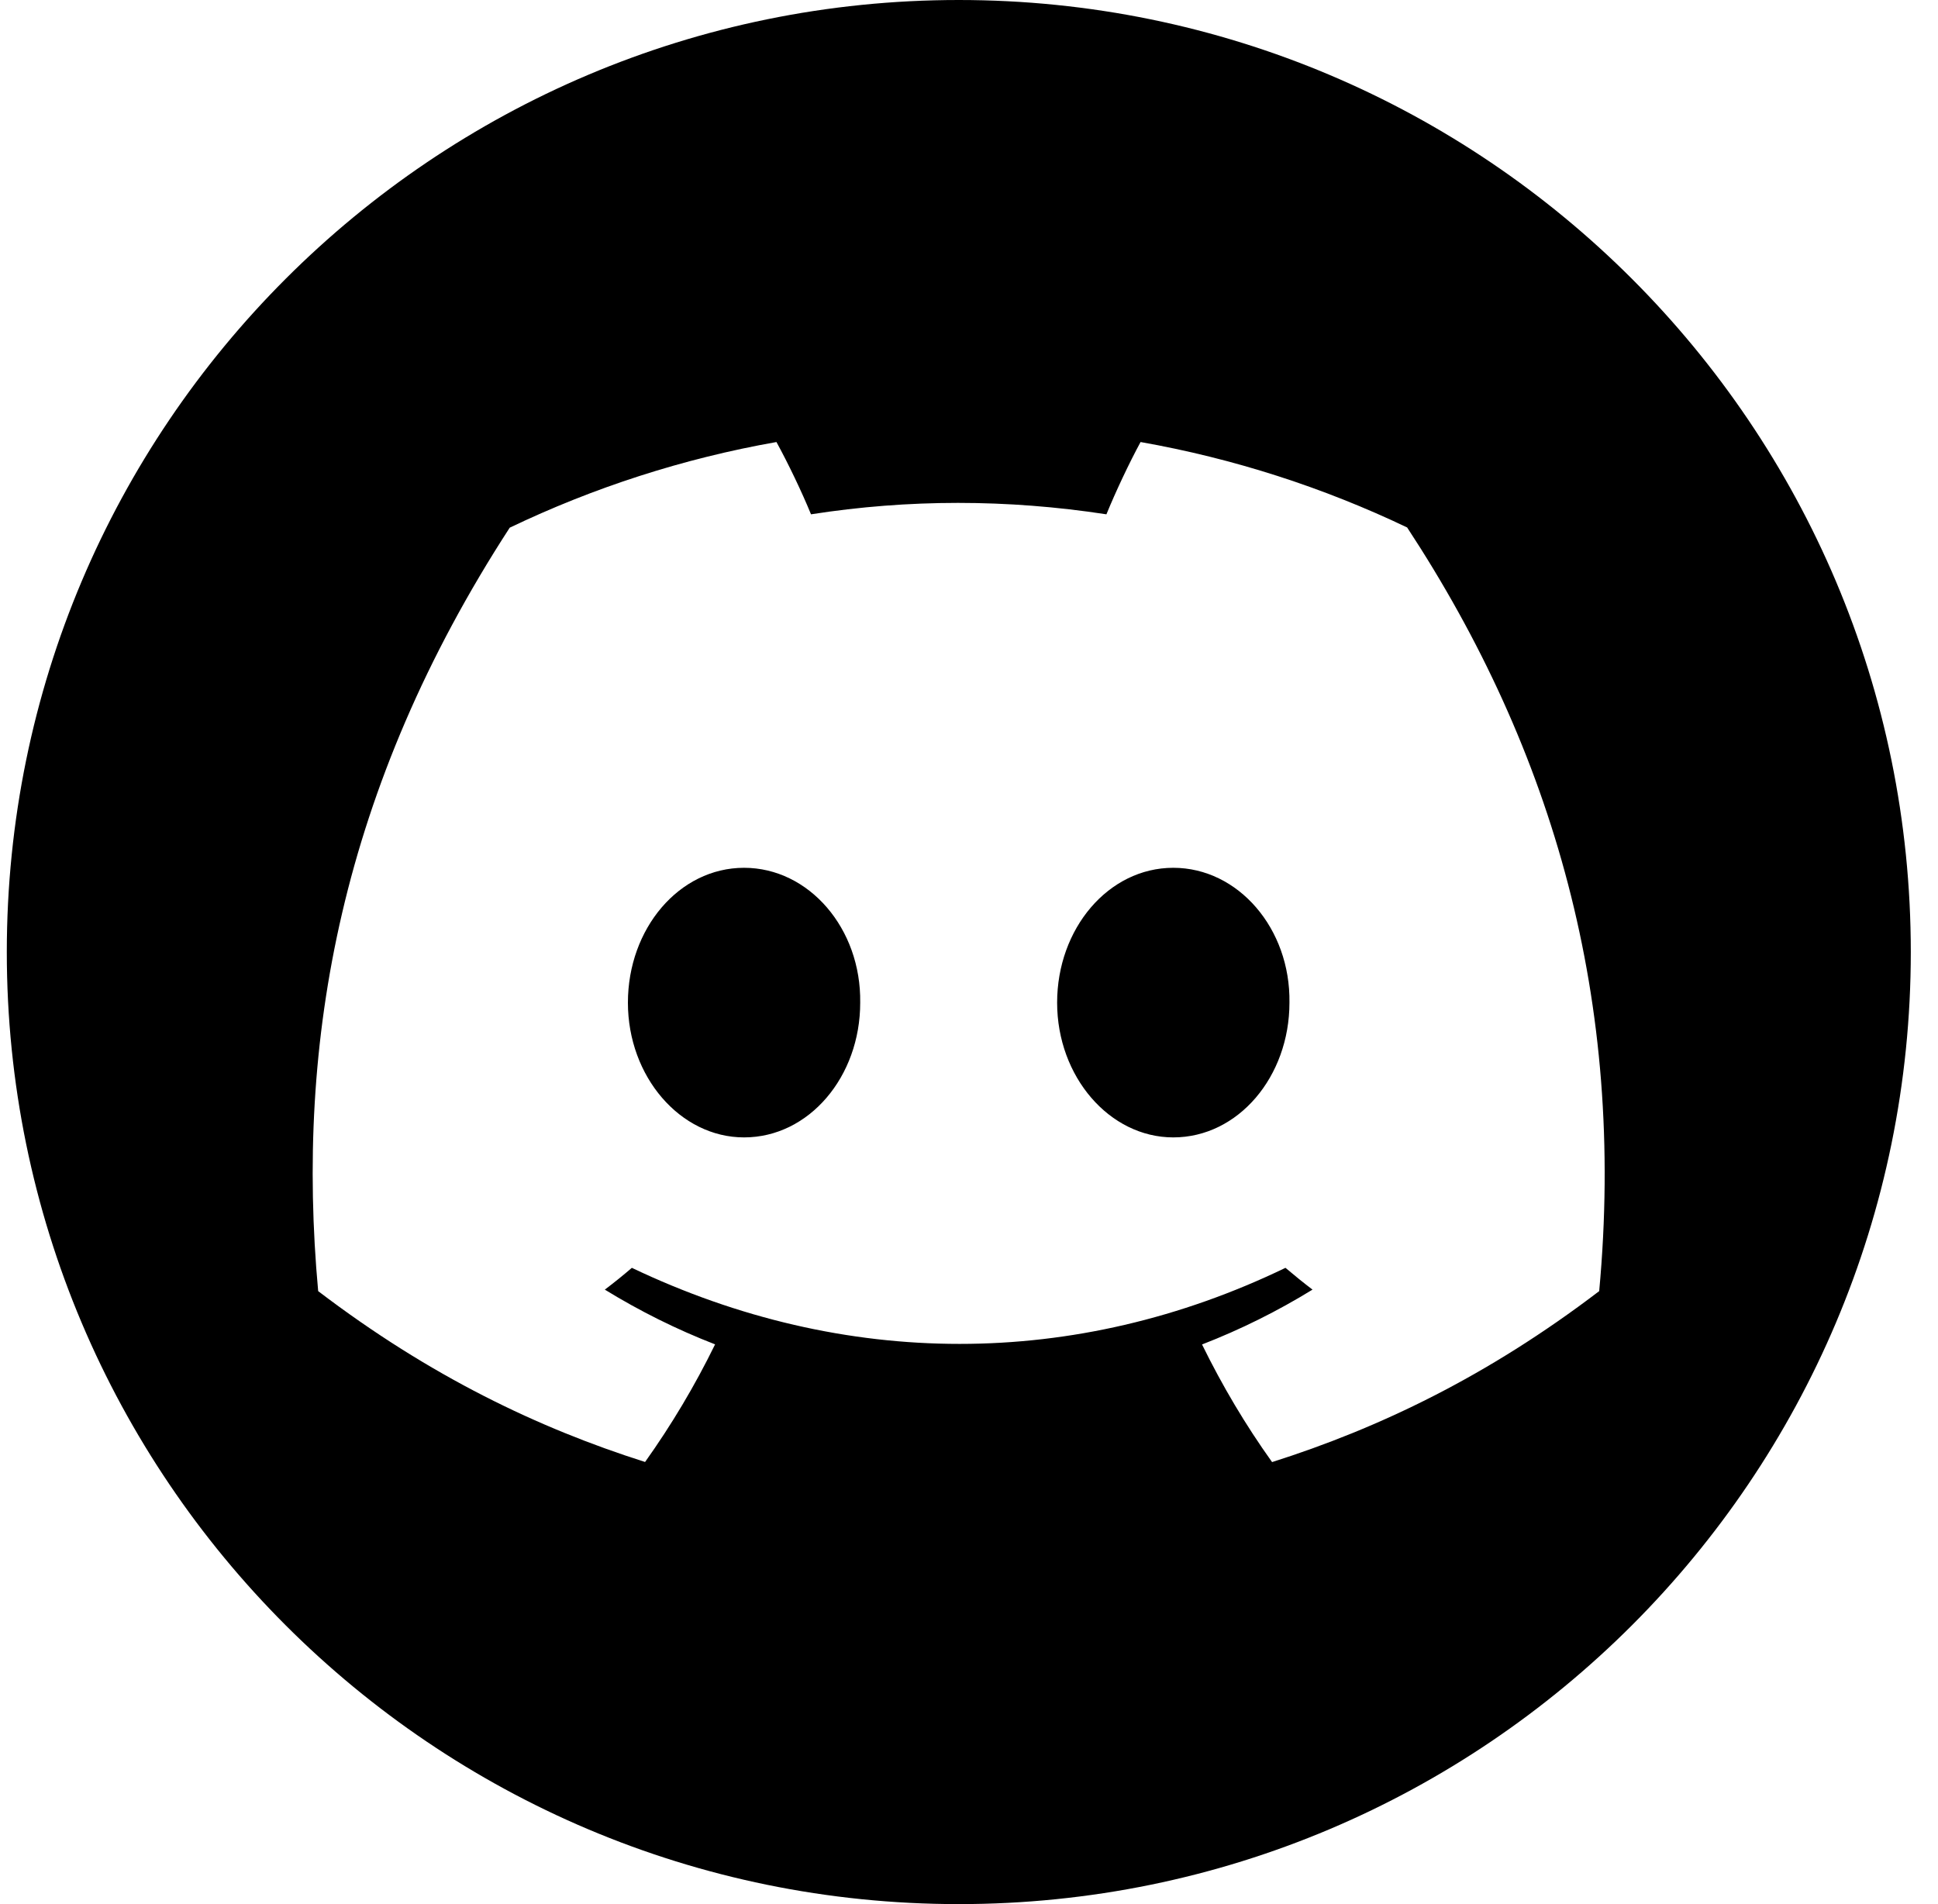 <svg width="57" height="56" viewBox="0 0 57 56" fill="none" xmlns="http://www.w3.org/2000/svg">
  <path fill-rule="evenodd" clip-rule="evenodd" d="M28.2 56C43.664 56 56.2 43.464 56.2 28C56.2 12.536 43.664 0 28.2 0C12.736 0 0.2 12.536 0.2 28C0.2 43.464 12.736 56 28.2 56ZM33.546 13C36.296 13.486 38.926 14.339 41.386 15.512C45.687 22.063 47.824 29.451 47.035 37.972C43.744 40.481 40.552 42.004 37.414 43C36.636 41.913 35.949 40.755 35.354 39.541C36.487 39.102 37.575 38.56 38.603 37.928C38.334 37.723 38.068 37.508 37.808 37.287C31.63 40.27 24.837 40.27 18.584 37.287C18.327 37.508 18.061 37.723 17.789 37.928C18.814 38.557 19.899 39.099 21.032 39.538C20.437 40.755 19.747 41.91 18.973 42.997C15.837 42.001 12.648 40.478 9.358 37.972C8.685 30.621 10.03 23.165 14.992 15.519C17.451 14.342 20.084 13.486 22.837 13C23.178 13.623 23.581 14.46 23.853 15.126C26.723 14.678 29.619 14.678 32.542 15.126C32.814 14.46 33.208 13.623 33.546 13ZM18.468 29.488C18.468 31.664 20.007 33.451 21.884 33.451C23.794 33.451 25.303 31.664 25.3 29.488C25.333 27.309 23.794 25.522 21.884 25.522C19.974 25.522 18.468 27.312 18.468 29.488ZM31.092 29.488C31.092 31.664 32.632 33.451 34.508 33.451C36.418 33.451 37.925 31.664 37.925 29.488C37.958 27.309 36.418 25.522 34.508 25.522C32.599 25.522 31.092 27.312 31.092 29.488Z" fill="currentColor" />
</svg>
